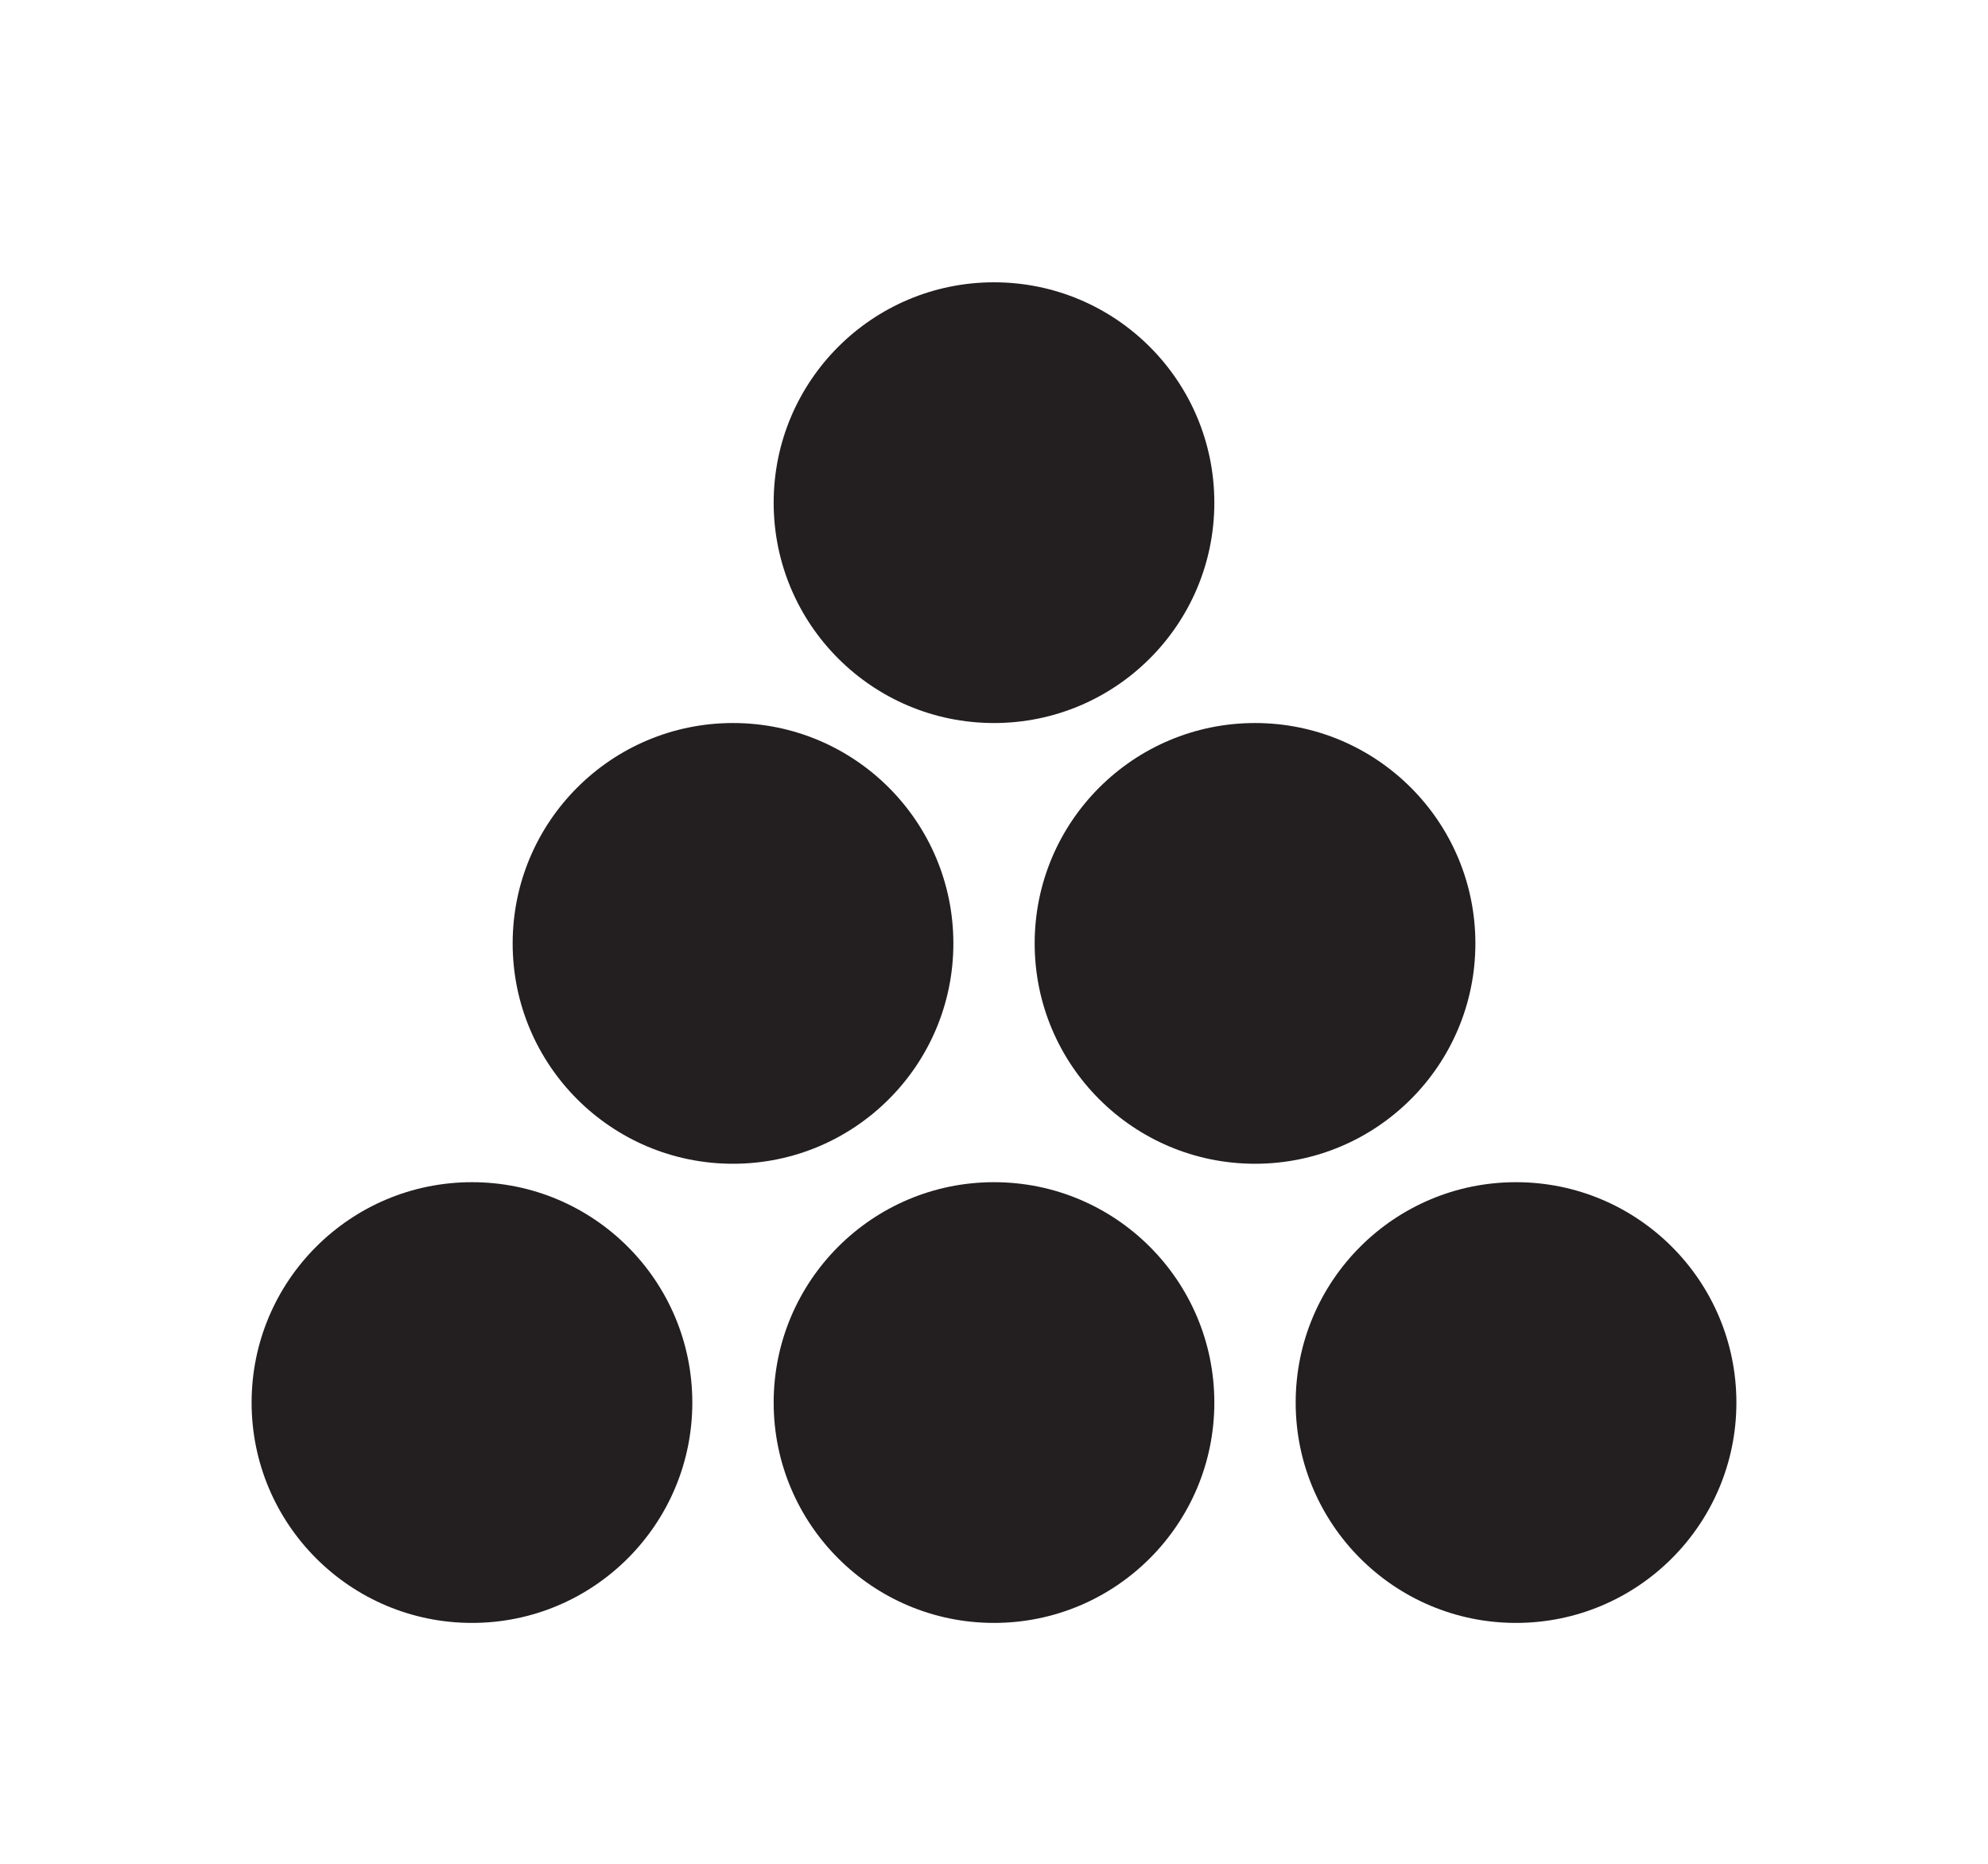 <?xml version="1.0" encoding="UTF-8"?>
<svg width="48px" height="45px" viewBox="0 0 48 45" version="1.1" xmlns="http://www.w3.org/2000/svg" xmlns:xlink="http://www.w3.org/1999/xlink">
    <!-- Generator: Sketch 51.2 (57519) - http://www.bohemiancoding.com/sketch -->
    <title>STIX/black/campaign</title>
    <desc>Created with Sketch.</desc>
    <defs></defs>
    <g id="STIX/black/campaign" stroke="none" stroke-width="1" fill="none" fill-rule="evenodd">
        <g id="Page-1" transform="translate(6, 6)" fill="#231F20">
            <path d="M18,11.457 C20.938,11.457 23.32,9.075 23.32,6.137 C23.32,3.198 20.938,0.816 18,0.816 C15.062,0.816 12.68,3.198 12.68,6.137 C12.68,9.075 15.062,11.457 18,11.457" id="Fill-1"></path>
            <path d="M17.019,16.778 C17.019,13.84 14.637,11.457 11.698,11.457 C8.76,11.457 6.378,13.84 6.378,16.778 C6.378,19.716 8.76,22.098 11.698,22.098 C14.637,22.098 17.019,19.716 17.019,16.778" id="Fill-3"></path>
            <path d="M29.623,16.778 C29.623,13.84 27.241,11.457 24.303,11.457 C21.364,11.457 18.982,13.84 18.982,16.778 C18.982,19.716 21.364,22.098 24.303,22.098 C27.241,22.098 29.623,19.716 29.623,16.778" id="Fill-5"></path>
            <path d="M5.396,22.543 C2.458,22.543 0.075,24.925 0.075,27.864 C0.075,30.802 2.458,33.184 5.396,33.184 C8.334,33.184 10.716,30.802 10.716,27.864 C10.716,24.925 8.334,22.543 5.396,22.543" id="Fill-7"></path>
            <path d="M18,22.543 C15.062,22.543 12.68,24.925 12.68,27.864 C12.68,30.802 15.062,33.184 18,33.184 C20.938,33.184 23.32,30.802 23.32,27.864 C23.32,24.925 20.938,22.543 18,22.543" id="Fill-9"></path>
            <path d="M30.604,22.543 C27.666,22.543 25.284,24.925 25.284,27.864 C25.284,30.802 27.666,33.184 30.604,33.184 C33.542,33.184 35.925,30.802 35.925,27.864 C35.925,24.925 33.542,22.543 30.604,22.543" id="Fill-11"></path>
        </g>
    </g>
</svg>